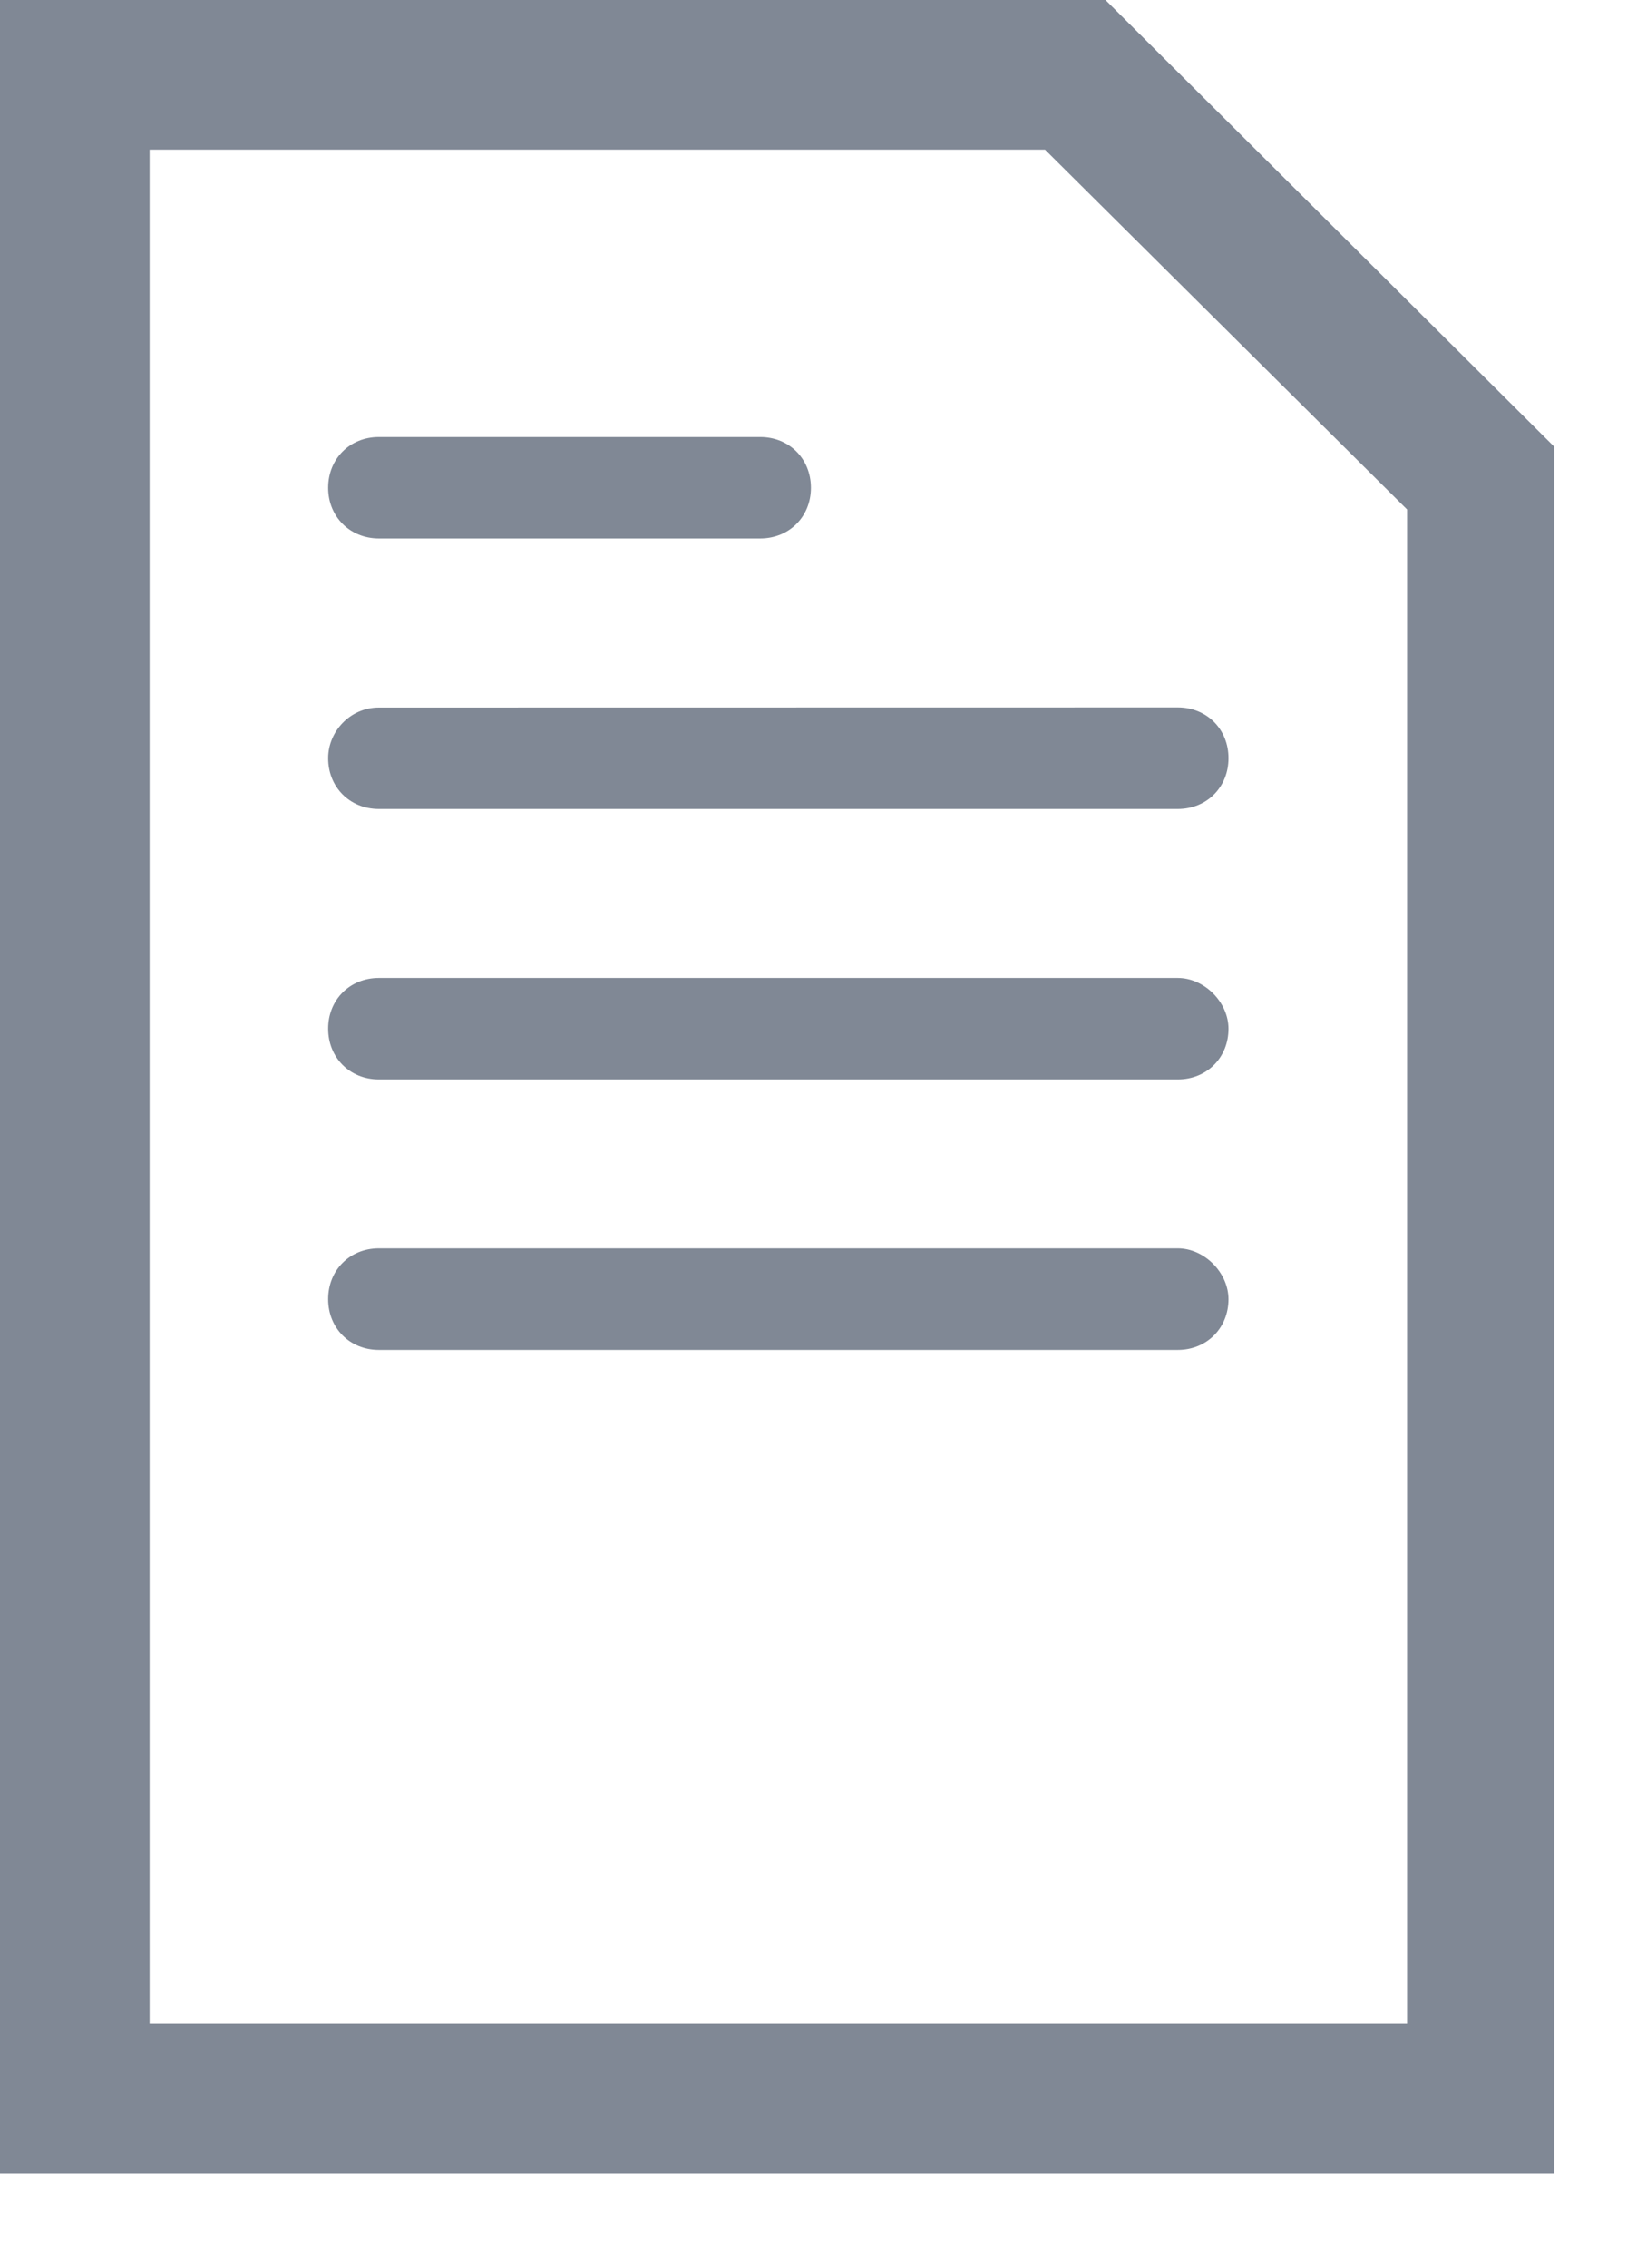 
<svg width="13px" height="18px" viewBox="0 0 13 18" version="1.1" xmlns="http://www.w3.org/2000/svg" xmlns:xlink="http://www.w3.org/1999/xlink">
    <!-- Generator: Sketch 50.2 (55047) - http://www.bohemiancoding.com/sketch -->
    <desc>Created with Sketch.</desc>
    <defs></defs>
    <g id="Dashboard_light_10x-fonts" stroke="none" stroke-width="1" fill="none" fill-rule="evenodd">
        <g id="EMP100---APAC-Overview-Dashboard-Copy" transform="translate(-30, -254)" fill="#808895">
            <g id="Financial-capital" transform="translate(27, 149)">
                <g id="Orders" transform="translate(3, 105)">
                    <path d="M2.606,3.872 C2.606,3.642 2.778,3.469 3.009,3.469 L6.037,3.469 C6.267,3.469 6.44,3.641 6.44,3.872 C6.44,4.101 6.268,4.274 6.037,4.274 L3.009,4.274 C2.779,4.274 2.606,4.101 2.606,3.872 Z M2.606,6.018 C2.606,6.248 2.778,6.421 3.009,6.421 L9.353,6.421 C9.583,6.421 9.756,6.249 9.756,6.018 C9.756,5.788 9.584,5.615 9.353,5.615 L3.009,5.616 C2.779,5.616 2.606,5.808 2.606,6.018 L2.606,6.018 Z M9.353,7.763 L3.009,7.763 C2.779,7.763 2.606,7.935 2.606,8.165 C2.606,8.395 2.778,8.568 3.009,8.568 L9.353,8.568 C9.583,8.568 9.756,8.396 9.756,8.165 C9.755,7.954 9.564,7.763 9.353,7.763 Z M9.353,9.909 L3.009,9.909 C2.779,9.909 2.606,10.081 2.606,10.312 C2.606,10.542 2.778,10.715 3.009,10.715 L9.353,10.715 C9.583,10.715 9.756,10.542 9.756,10.312 C9.755,10.101 9.564,9.909 9.353,9.909 Z M12.343,3.546 L12.343,17.25 L0,17.25 L0,1.91666688e-07 L8.779,1.91666688e-07 L12.343,3.546 Z M11.174,4.044 L8.299,1.188 L1.188,1.188 L1.188,16.062 L11.174,16.062 L11.174,4.044 Z" id="Page-1"></path>
                </g>
            </g>
        </g>
    </g>
</svg>